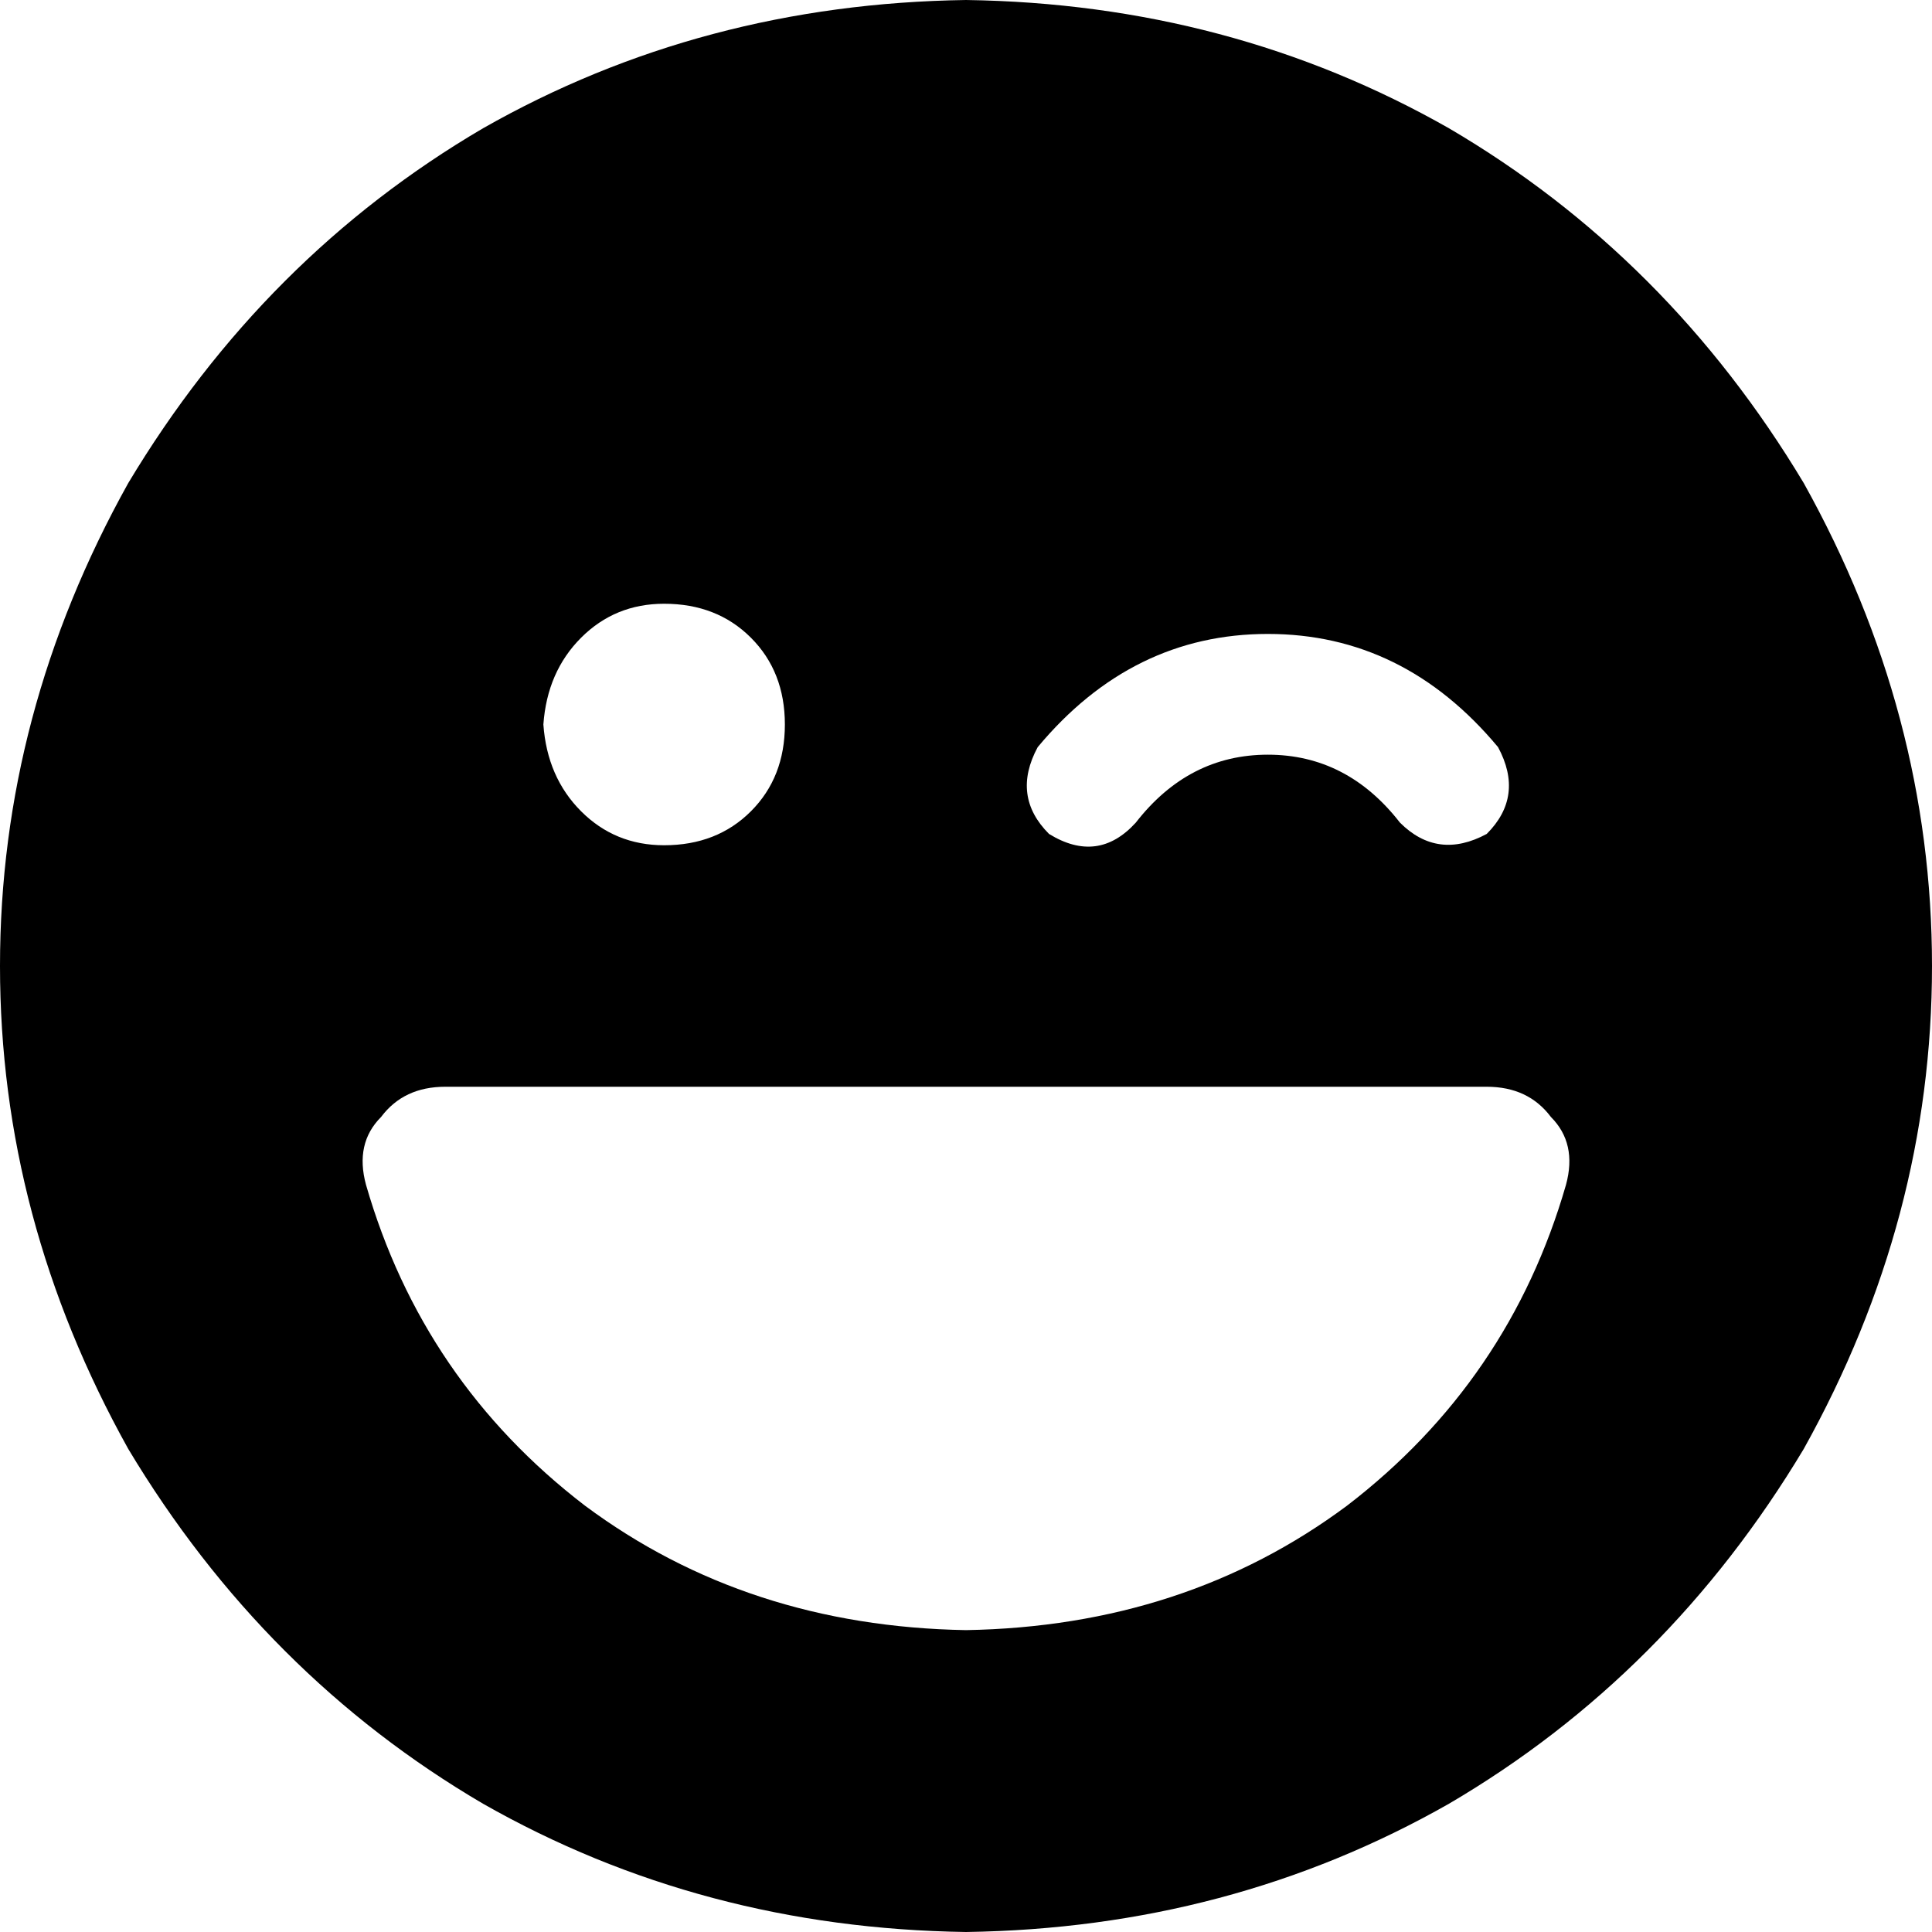 <svg xmlns="http://www.w3.org/2000/svg" viewBox="0 0 512 512">
    <path d="M 256 512 Q 326 511 384 478 L 384 478 Q 442 444 478 384 Q 512 323 512 256 Q 512 189 478 128 Q 442 68 384 34 Q 326 1 256 0 Q 186 1 128 34 Q 70 68 34 128 Q 0 189 0 256 Q 0 323 34 384 Q 70 444 128 478 Q 186 511 256 512 L 256 512 Z M 97 314 Q 94 303 101 296 L 101 296 Q 107 288 118 288 L 394 288 Q 405 288 411 296 Q 418 303 415 314 Q 400 366 357 399 Q 314 431 256 432 Q 198 431 155 399 Q 112 366 97 314 L 97 314 Z M 144 192 Q 145 178 154 169 L 154 169 Q 163 160 176 160 Q 190 160 199 169 Q 208 178 208 192 Q 208 206 199 215 Q 190 224 176 224 Q 163 224 154 215 Q 145 206 144 192 L 144 192 Z M 301 218 Q 291 229 278 221 Q 268 211 275 198 Q 300 168 336 168 Q 372 168 397 198 Q 404 211 394 221 Q 381 228 371 218 Q 357 200 336 200 Q 315 200 301 218 L 301 218 Z"/>
</svg>
